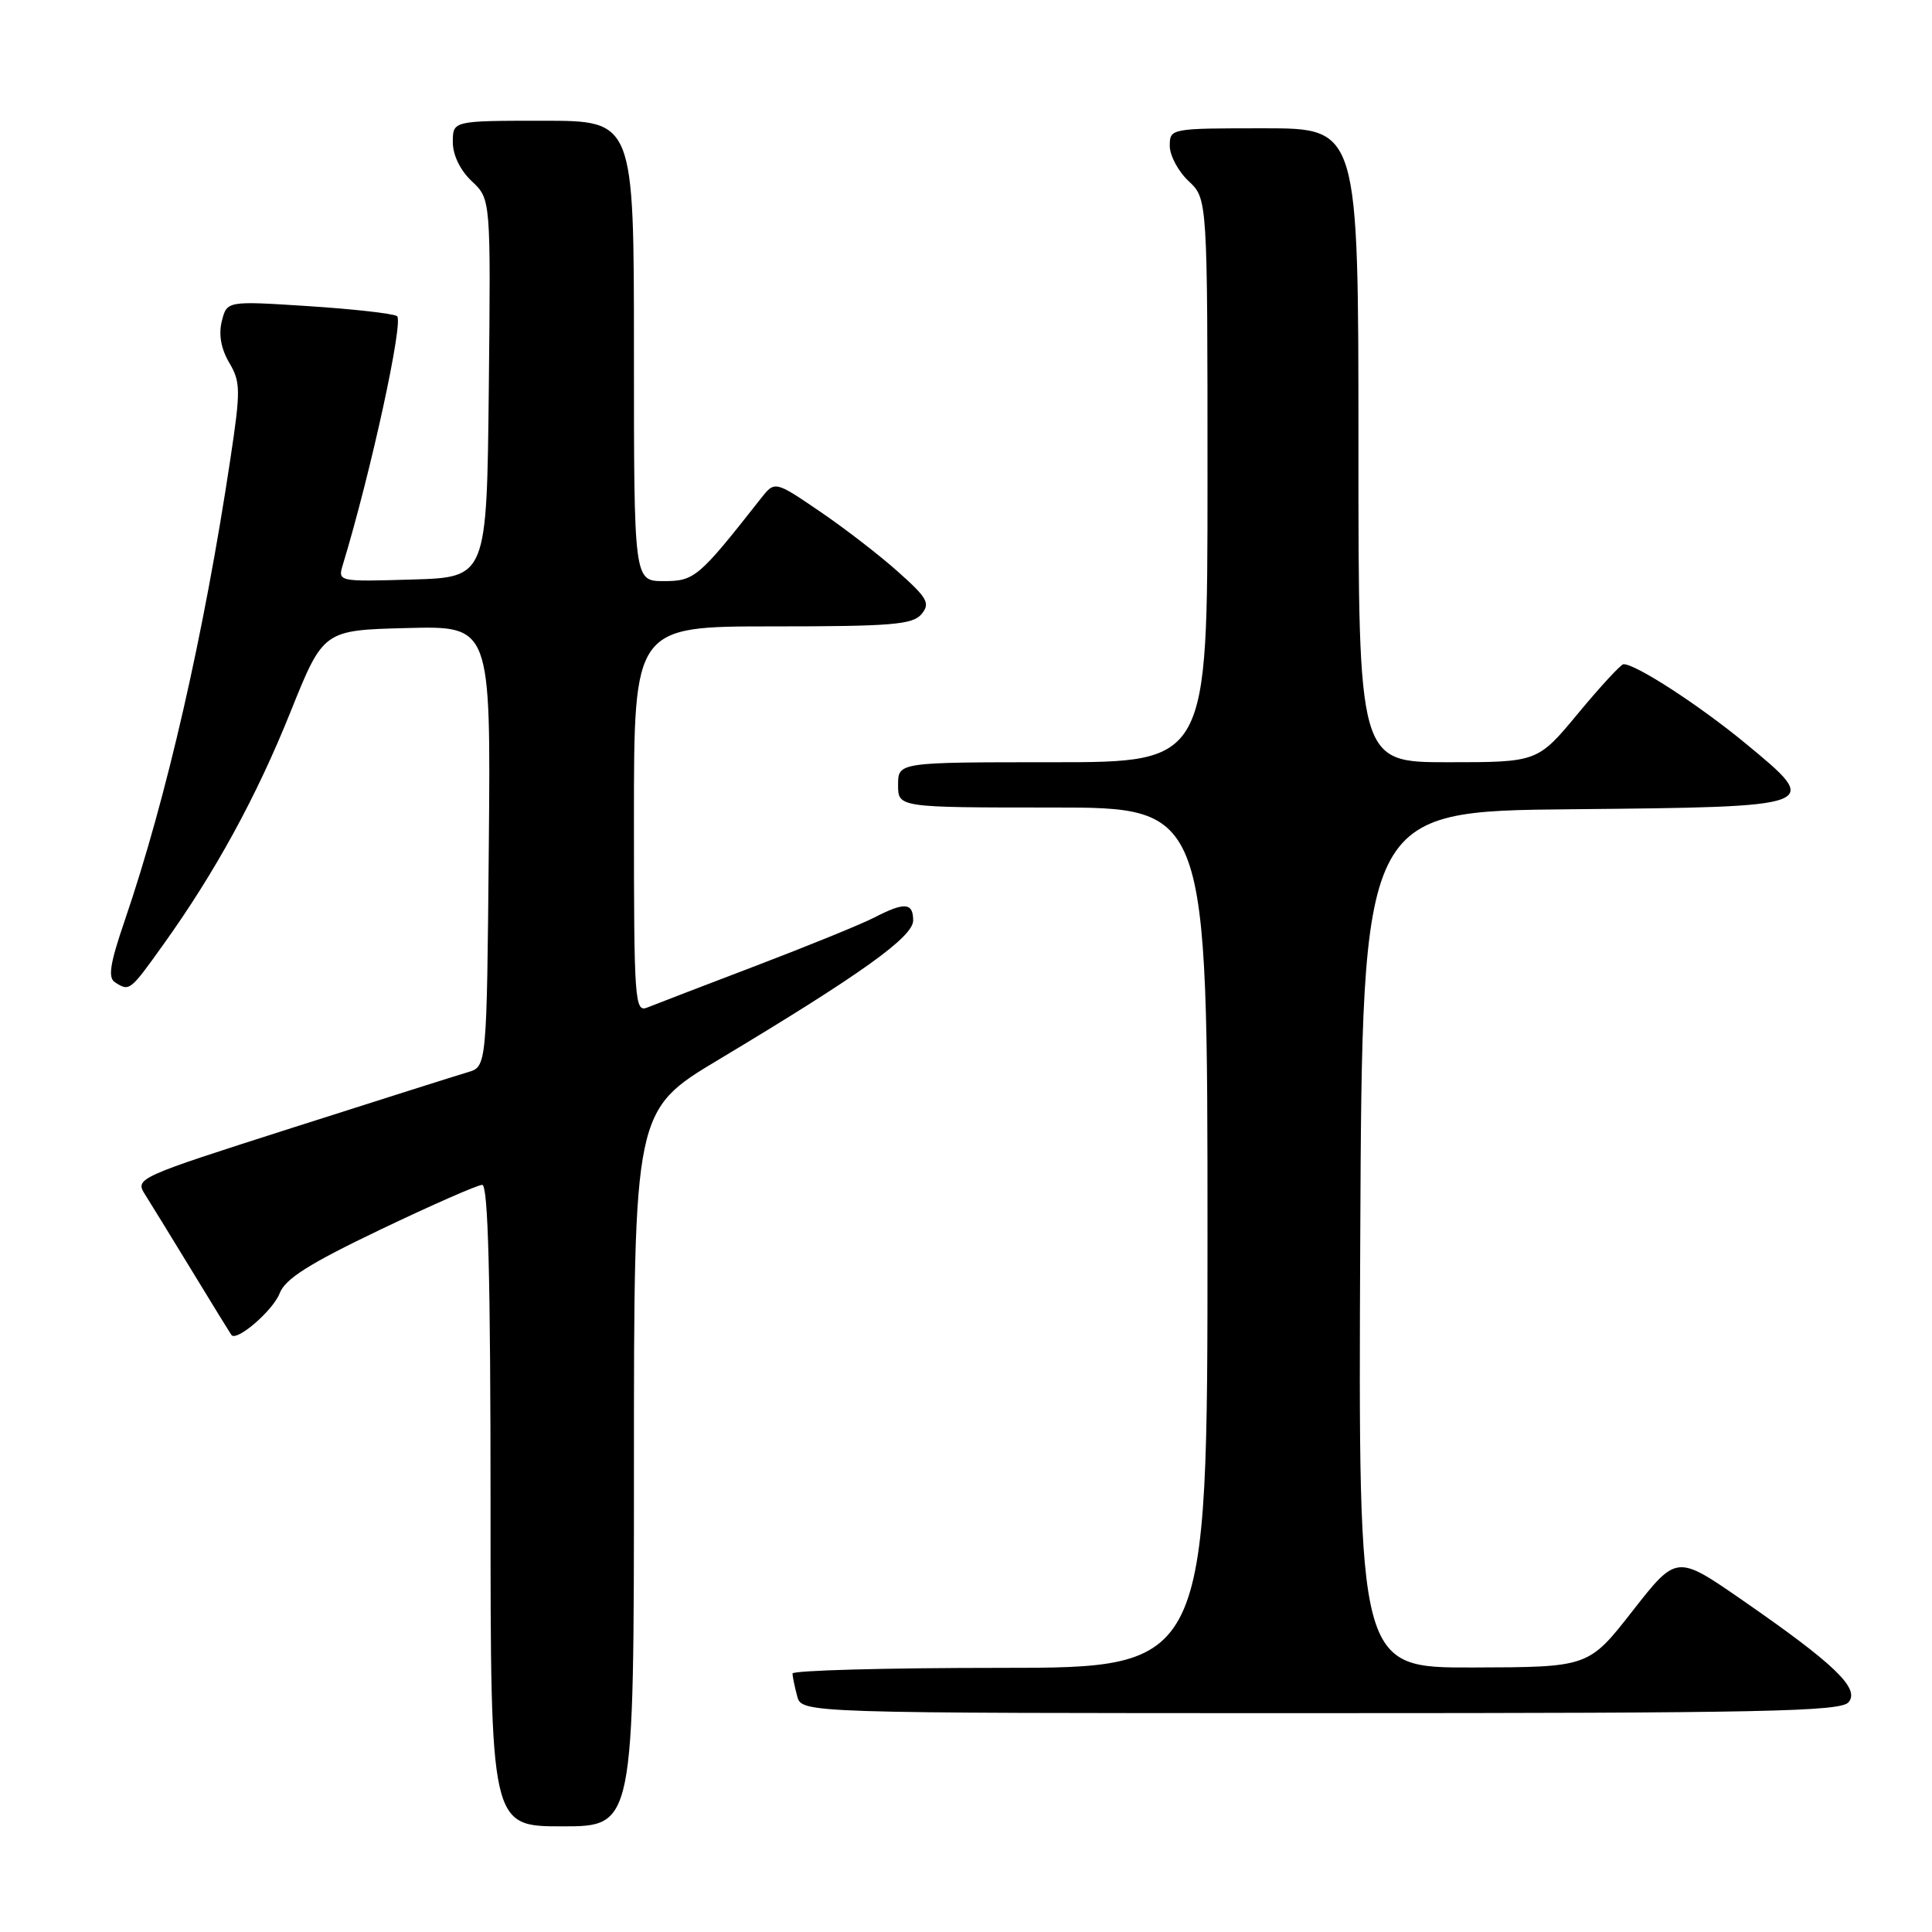 <?xml version="1.0" encoding="UTF-8" standalone="no"?>
<!DOCTYPE svg PUBLIC "-//W3C//DTD SVG 1.1//EN" "http://www.w3.org/Graphics/SVG/1.1/DTD/svg11.dtd" >
<svg xmlns="http://www.w3.org/2000/svg" xmlns:xlink="http://www.w3.org/1999/xlink" version="1.1" viewBox="0 0 256 256">
 <g >
 <path fill="currentColor"
d=" M 84.00 194.56 C 84.00 147.13 84.00 147.13 95.25 140.39 C 114.03 129.13 121.00 124.15 121.00 121.97 C 121.00 119.59 119.87 119.50 115.84 121.58 C 114.16 122.45 107.09 125.33 100.14 127.98 C 93.19 130.63 86.71 133.12 85.75 133.51 C 84.11 134.17 84.00 132.60 84.00 108.61 C 84.00 83.00 84.00 83.00 102.38 83.00 C 118.15 83.00 120.95 82.77 122.11 81.37 C 123.29 79.94 122.90 79.24 118.98 75.75 C 116.52 73.55 111.84 69.94 108.58 67.73 C 102.66 63.70 102.66 63.70 100.78 66.10 C 92.57 76.54 92.03 77.00 87.95 77.00 C 84.00 77.00 84.00 77.00 84.00 46.50 C 84.00 16.00 84.00 16.00 72.00 16.00 C 60.00 16.00 60.00 16.00 60.00 18.83 C 60.00 20.55 60.98 22.57 62.52 24.02 C 65.03 26.38 65.03 26.38 64.77 51.44 C 64.50 76.50 64.50 76.50 54.62 76.79 C 44.75 77.08 44.75 77.08 45.44 74.79 C 49.16 62.55 53.54 42.41 52.60 41.88 C 52.00 41.53 46.68 40.94 40.79 40.56 C 30.07 39.87 30.07 39.87 29.39 42.56 C 28.95 44.32 29.29 46.22 30.37 48.05 C 31.88 50.61 31.90 51.69 30.54 60.72 C 27.05 83.98 22.06 105.79 16.54 121.94 C 14.57 127.70 14.27 129.56 15.25 130.17 C 17.16 131.39 17.22 131.34 21.60 125.22 C 28.51 115.58 33.98 105.59 38.51 94.29 C 42.85 83.50 42.85 83.50 53.94 83.22 C 65.03 82.93 65.03 82.93 64.77 112.13 C 64.50 141.33 64.50 141.33 62.00 142.07 C 60.62 142.47 50.13 145.80 38.67 149.46 C 18.05 156.05 17.86 156.14 19.24 158.31 C 20.00 159.51 22.82 164.10 25.50 168.50 C 28.18 172.90 30.50 176.67 30.66 176.89 C 31.34 177.82 36.18 173.65 37.05 171.38 C 37.78 169.46 40.93 167.46 50.40 162.93 C 57.22 159.67 63.29 157.00 63.90 157.00 C 64.68 157.00 65.00 169.25 65.00 199.50 C 65.00 242.00 65.00 242.00 74.50 242.00 C 84.00 242.00 84.00 242.00 84.00 194.56 Z  M 244.95 225.55 C 246.47 223.73 243.10 220.49 230.83 212.00 C 222.16 206.00 222.16 206.00 216.33 213.45 C 210.50 220.91 210.50 220.91 195.24 220.95 C 179.98 221.00 179.98 221.00 180.24 164.25 C 180.50 107.50 180.50 107.50 208.14 107.23 C 241.47 106.91 241.48 106.91 231.31 98.52 C 225.17 93.45 216.74 87.98 215.12 88.01 C 214.78 88.02 212.08 90.94 209.12 94.51 C 203.74 101.00 203.74 101.00 191.87 101.00 C 180.00 101.00 180.00 101.00 180.00 59.00 C 180.00 17.00 180.00 17.00 167.50 17.00 C 155.08 17.00 155.00 17.02 155.00 19.33 C 155.00 20.60 156.12 22.71 157.50 24.00 C 160.00 26.35 160.00 26.35 160.00 63.67 C 160.00 101.00 160.00 101.00 139.50 101.00 C 119.00 101.00 119.00 101.00 119.00 104.00 C 119.00 107.00 119.00 107.00 139.50 107.00 C 160.00 107.00 160.00 107.00 160.00 164.00 C 160.00 221.00 160.00 221.00 132.50 221.00 C 117.38 221.00 105.01 221.34 105.01 221.75 C 105.02 222.16 105.30 223.51 105.63 224.75 C 106.23 227.00 106.23 227.00 174.99 227.00 C 233.74 227.00 243.93 226.79 244.95 225.55 Z "/>
</g>
</svg>